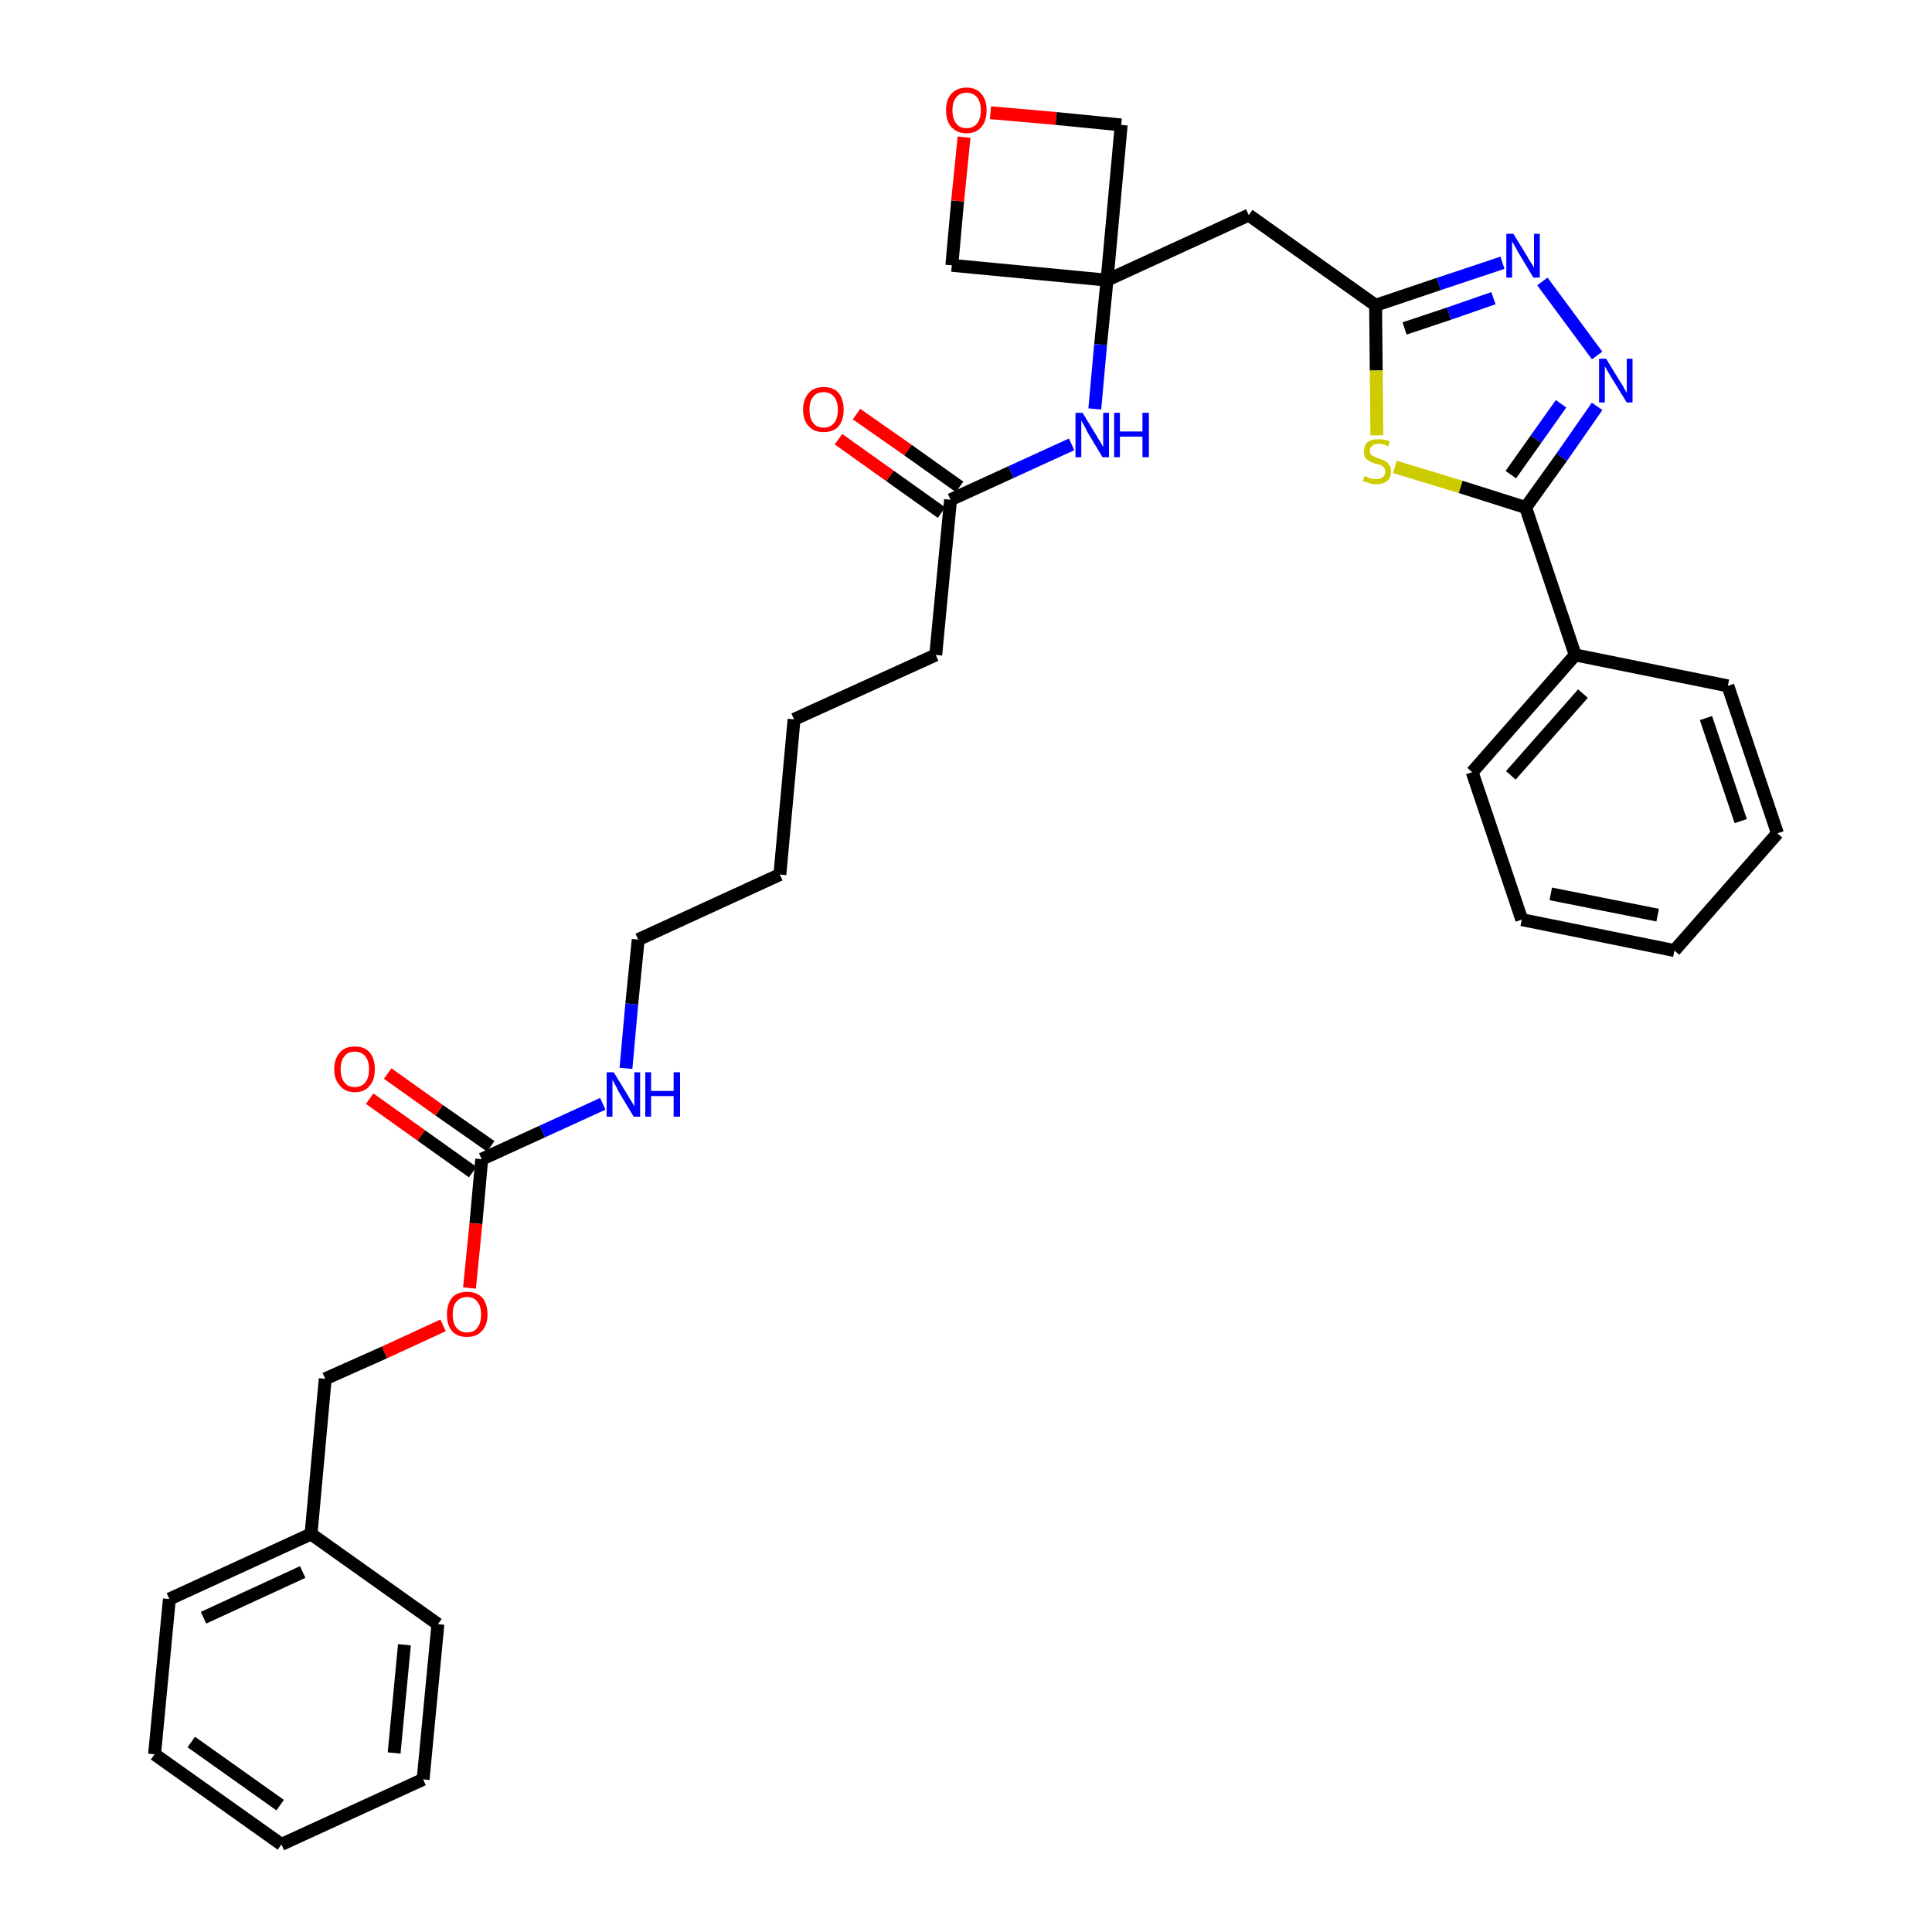 <?xml version='1.0' encoding='iso-8859-1'?>
<svg version='1.1' baseProfile='full'
              xmlns='http://www.w3.org/2000/svg'
                      xmlns:rdkit='http://www.rdkit.org/xml'
                      xmlns:xlink='http://www.w3.org/1999/xlink'
                  xml:space='preserve'
width='300px' height='300px' viewBox='0 0 300 300'>
<!-- END OF HEADER -->
<path class='bond-0 atom-0 atom-1' d='M 130.2,68.2 L 138.2,73.9' style='fill:none;fill-rule:evenodd;stroke:#FF0000;stroke-width:2.0px;stroke-linecap:butt;stroke-linejoin:miter;stroke-opacity:1' />
<path class='bond-0 atom-0 atom-1' d='M 138.2,73.9 L 146.2,79.6' style='fill:none;fill-rule:evenodd;stroke:#000000;stroke-width:2.0px;stroke-linecap:butt;stroke-linejoin:miter;stroke-opacity:1' />
<path class='bond-0 atom-0 atom-1' d='M 133.0,64.3 L 141.0,69.9' style='fill:none;fill-rule:evenodd;stroke:#FF0000;stroke-width:2.0px;stroke-linecap:butt;stroke-linejoin:miter;stroke-opacity:1' />
<path class='bond-0 atom-0 atom-1' d='M 141.0,69.9 L 149.0,75.6' style='fill:none;fill-rule:evenodd;stroke:#000000;stroke-width:2.0px;stroke-linecap:butt;stroke-linejoin:miter;stroke-opacity:1' />
<path class='bond-1 atom-1 atom-2' d='M 147.6,77.6 L 145.3,101.7' style='fill:none;fill-rule:evenodd;stroke:#000000;stroke-width:2.0px;stroke-linecap:butt;stroke-linejoin:miter;stroke-opacity:1' />
<path class='bond-16 atom-1 atom-17' d='M 147.6,77.6 L 157.0,73.3' style='fill:none;fill-rule:evenodd;stroke:#000000;stroke-width:2.0px;stroke-linecap:butt;stroke-linejoin:miter;stroke-opacity:1' />
<path class='bond-16 atom-1 atom-17' d='M 157.0,73.3 L 166.4,69.0' style='fill:none;fill-rule:evenodd;stroke:#0000FF;stroke-width:2.0px;stroke-linecap:butt;stroke-linejoin:miter;stroke-opacity:1' />
<path class='bond-2 atom-2 atom-3' d='M 145.3,101.7 L 123.3,111.7' style='fill:none;fill-rule:evenodd;stroke:#000000;stroke-width:2.0px;stroke-linecap:butt;stroke-linejoin:miter;stroke-opacity:1' />
<path class='bond-3 atom-3 atom-4' d='M 123.3,111.7 L 121.1,135.8' style='fill:none;fill-rule:evenodd;stroke:#000000;stroke-width:2.0px;stroke-linecap:butt;stroke-linejoin:miter;stroke-opacity:1' />
<path class='bond-4 atom-4 atom-5' d='M 121.1,135.8 L 99.1,145.9' style='fill:none;fill-rule:evenodd;stroke:#000000;stroke-width:2.0px;stroke-linecap:butt;stroke-linejoin:miter;stroke-opacity:1' />
<path class='bond-5 atom-5 atom-6' d='M 99.1,145.9 L 98.1,155.9' style='fill:none;fill-rule:evenodd;stroke:#000000;stroke-width:2.0px;stroke-linecap:butt;stroke-linejoin:miter;stroke-opacity:1' />
<path class='bond-5 atom-5 atom-6' d='M 98.1,155.9 L 97.2,165.9' style='fill:none;fill-rule:evenodd;stroke:#0000FF;stroke-width:2.0px;stroke-linecap:butt;stroke-linejoin:miter;stroke-opacity:1' />
<path class='bond-6 atom-6 atom-7' d='M 93.6,171.4 L 84.2,175.7' style='fill:none;fill-rule:evenodd;stroke:#0000FF;stroke-width:2.0px;stroke-linecap:butt;stroke-linejoin:miter;stroke-opacity:1' />
<path class='bond-6 atom-6 atom-7' d='M 84.2,175.7 L 74.8,180.0' style='fill:none;fill-rule:evenodd;stroke:#000000;stroke-width:2.0px;stroke-linecap:butt;stroke-linejoin:miter;stroke-opacity:1' />
<path class='bond-7 atom-7 atom-8' d='M 76.2,178.0 L 68.2,172.4' style='fill:none;fill-rule:evenodd;stroke:#000000;stroke-width:2.0px;stroke-linecap:butt;stroke-linejoin:miter;stroke-opacity:1' />
<path class='bond-7 atom-7 atom-8' d='M 68.2,172.4 L 60.2,166.7' style='fill:none;fill-rule:evenodd;stroke:#FF0000;stroke-width:2.0px;stroke-linecap:butt;stroke-linejoin:miter;stroke-opacity:1' />
<path class='bond-7 atom-7 atom-8' d='M 73.4,182.0 L 65.4,176.3' style='fill:none;fill-rule:evenodd;stroke:#000000;stroke-width:2.0px;stroke-linecap:butt;stroke-linejoin:miter;stroke-opacity:1' />
<path class='bond-7 atom-7 atom-8' d='M 65.4,176.3 L 57.4,170.6' style='fill:none;fill-rule:evenodd;stroke:#FF0000;stroke-width:2.0px;stroke-linecap:butt;stroke-linejoin:miter;stroke-opacity:1' />
<path class='bond-8 atom-7 atom-9' d='M 74.8,180.0 L 73.9,190.0' style='fill:none;fill-rule:evenodd;stroke:#000000;stroke-width:2.0px;stroke-linecap:butt;stroke-linejoin:miter;stroke-opacity:1' />
<path class='bond-8 atom-7 atom-9' d='M 73.9,190.0 L 72.9,200.0' style='fill:none;fill-rule:evenodd;stroke:#FF0000;stroke-width:2.0px;stroke-linecap:butt;stroke-linejoin:miter;stroke-opacity:1' />
<path class='bond-9 atom-9 atom-10' d='M 68.8,205.8 L 59.7,210.0' style='fill:none;fill-rule:evenodd;stroke:#FF0000;stroke-width:2.0px;stroke-linecap:butt;stroke-linejoin:miter;stroke-opacity:1' />
<path class='bond-9 atom-9 atom-10' d='M 59.7,210.0 L 50.5,214.1' style='fill:none;fill-rule:evenodd;stroke:#000000;stroke-width:2.0px;stroke-linecap:butt;stroke-linejoin:miter;stroke-opacity:1' />
<path class='bond-10 atom-10 atom-11' d='M 50.5,214.1 L 48.3,238.2' style='fill:none;fill-rule:evenodd;stroke:#000000;stroke-width:2.0px;stroke-linecap:butt;stroke-linejoin:miter;stroke-opacity:1' />
<path class='bond-11 atom-11 atom-12' d='M 48.3,238.2 L 26.3,248.3' style='fill:none;fill-rule:evenodd;stroke:#000000;stroke-width:2.0px;stroke-linecap:butt;stroke-linejoin:miter;stroke-opacity:1' />
<path class='bond-11 atom-11 atom-12' d='M 47.0,244.1 L 31.6,251.2' style='fill:none;fill-rule:evenodd;stroke:#000000;stroke-width:2.0px;stroke-linecap:butt;stroke-linejoin:miter;stroke-opacity:1' />
<path class='bond-33 atom-16 atom-11' d='M 68.0,252.2 L 48.3,238.2' style='fill:none;fill-rule:evenodd;stroke:#000000;stroke-width:2.0px;stroke-linecap:butt;stroke-linejoin:miter;stroke-opacity:1' />
<path class='bond-12 atom-12 atom-13' d='M 26.3,248.3 L 24.0,272.4' style='fill:none;fill-rule:evenodd;stroke:#000000;stroke-width:2.0px;stroke-linecap:butt;stroke-linejoin:miter;stroke-opacity:1' />
<path class='bond-13 atom-13 atom-14' d='M 24.0,272.4 L 43.7,286.4' style='fill:none;fill-rule:evenodd;stroke:#000000;stroke-width:2.0px;stroke-linecap:butt;stroke-linejoin:miter;stroke-opacity:1' />
<path class='bond-13 atom-13 atom-14' d='M 29.7,270.5 L 43.5,280.3' style='fill:none;fill-rule:evenodd;stroke:#000000;stroke-width:2.0px;stroke-linecap:butt;stroke-linejoin:miter;stroke-opacity:1' />
<path class='bond-14 atom-14 atom-15' d='M 43.7,286.4 L 65.7,276.3' style='fill:none;fill-rule:evenodd;stroke:#000000;stroke-width:2.0px;stroke-linecap:butt;stroke-linejoin:miter;stroke-opacity:1' />
<path class='bond-15 atom-15 atom-16' d='M 65.7,276.3 L 68.0,252.2' style='fill:none;fill-rule:evenodd;stroke:#000000;stroke-width:2.0px;stroke-linecap:butt;stroke-linejoin:miter;stroke-opacity:1' />
<path class='bond-15 atom-15 atom-16' d='M 61.2,272.2 L 62.8,255.4' style='fill:none;fill-rule:evenodd;stroke:#000000;stroke-width:2.0px;stroke-linecap:butt;stroke-linejoin:miter;stroke-opacity:1' />
<path class='bond-17 atom-17 atom-18' d='M 170.0,63.5 L 170.9,53.5' style='fill:none;fill-rule:evenodd;stroke:#0000FF;stroke-width:2.0px;stroke-linecap:butt;stroke-linejoin:miter;stroke-opacity:1' />
<path class='bond-17 atom-17 atom-18' d='M 170.9,53.5 L 171.9,43.5' style='fill:none;fill-rule:evenodd;stroke:#000000;stroke-width:2.0px;stroke-linecap:butt;stroke-linejoin:miter;stroke-opacity:1' />
<path class='bond-18 atom-18 atom-19' d='M 171.9,43.5 L 193.9,33.4' style='fill:none;fill-rule:evenodd;stroke:#000000;stroke-width:2.0px;stroke-linecap:butt;stroke-linejoin:miter;stroke-opacity:1' />
<path class='bond-30 atom-18 atom-31' d='M 171.9,43.5 L 147.8,41.2' style='fill:none;fill-rule:evenodd;stroke:#000000;stroke-width:2.0px;stroke-linecap:butt;stroke-linejoin:miter;stroke-opacity:1' />
<path class='bond-34 atom-33 atom-18' d='M 174.1,19.4 L 171.9,43.5' style='fill:none;fill-rule:evenodd;stroke:#000000;stroke-width:2.0px;stroke-linecap:butt;stroke-linejoin:miter;stroke-opacity:1' />
<path class='bond-19 atom-19 atom-20' d='M 193.9,33.4 L 213.6,47.4' style='fill:none;fill-rule:evenodd;stroke:#000000;stroke-width:2.0px;stroke-linecap:butt;stroke-linejoin:miter;stroke-opacity:1' />
<path class='bond-20 atom-20 atom-21' d='M 213.6,47.4 L 223.4,44.1' style='fill:none;fill-rule:evenodd;stroke:#000000;stroke-width:2.0px;stroke-linecap:butt;stroke-linejoin:miter;stroke-opacity:1' />
<path class='bond-20 atom-20 atom-21' d='M 223.4,44.1 L 233.3,40.8' style='fill:none;fill-rule:evenodd;stroke:#0000FF;stroke-width:2.0px;stroke-linecap:butt;stroke-linejoin:miter;stroke-opacity:1' />
<path class='bond-20 atom-20 atom-21' d='M 218.1,51.0 L 225.0,48.7' style='fill:none;fill-rule:evenodd;stroke:#000000;stroke-width:2.0px;stroke-linecap:butt;stroke-linejoin:miter;stroke-opacity:1' />
<path class='bond-20 atom-20 atom-21' d='M 225.0,48.7 L 231.9,46.3' style='fill:none;fill-rule:evenodd;stroke:#0000FF;stroke-width:2.0px;stroke-linecap:butt;stroke-linejoin:miter;stroke-opacity:1' />
<path class='bond-35 atom-30 atom-20' d='M 213.8,67.6 L 213.7,57.5' style='fill:none;fill-rule:evenodd;stroke:#CCCC00;stroke-width:2.0px;stroke-linecap:butt;stroke-linejoin:miter;stroke-opacity:1' />
<path class='bond-35 atom-30 atom-20' d='M 213.7,57.5 L 213.6,47.4' style='fill:none;fill-rule:evenodd;stroke:#000000;stroke-width:2.0px;stroke-linecap:butt;stroke-linejoin:miter;stroke-opacity:1' />
<path class='bond-21 atom-21 atom-22' d='M 239.5,43.7 L 248.0,55.2' style='fill:none;fill-rule:evenodd;stroke:#0000FF;stroke-width:2.0px;stroke-linecap:butt;stroke-linejoin:miter;stroke-opacity:1' />
<path class='bond-22 atom-22 atom-23' d='M 248.0,63.1 L 242.5,71.0' style='fill:none;fill-rule:evenodd;stroke:#0000FF;stroke-width:2.0px;stroke-linecap:butt;stroke-linejoin:miter;stroke-opacity:1' />
<path class='bond-22 atom-22 atom-23' d='M 242.5,71.0 L 236.9,78.8' style='fill:none;fill-rule:evenodd;stroke:#000000;stroke-width:2.0px;stroke-linecap:butt;stroke-linejoin:miter;stroke-opacity:1' />
<path class='bond-22 atom-22 atom-23' d='M 242.4,62.7 L 238.5,68.2' style='fill:none;fill-rule:evenodd;stroke:#0000FF;stroke-width:2.0px;stroke-linecap:butt;stroke-linejoin:miter;stroke-opacity:1' />
<path class='bond-22 atom-22 atom-23' d='M 238.5,68.2 L 234.6,73.7' style='fill:none;fill-rule:evenodd;stroke:#000000;stroke-width:2.0px;stroke-linecap:butt;stroke-linejoin:miter;stroke-opacity:1' />
<path class='bond-23 atom-23 atom-24' d='M 236.9,78.8 L 244.6,101.7' style='fill:none;fill-rule:evenodd;stroke:#000000;stroke-width:2.0px;stroke-linecap:butt;stroke-linejoin:miter;stroke-opacity:1' />
<path class='bond-29 atom-23 atom-30' d='M 236.9,78.8 L 226.8,75.6' style='fill:none;fill-rule:evenodd;stroke:#000000;stroke-width:2.0px;stroke-linecap:butt;stroke-linejoin:miter;stroke-opacity:1' />
<path class='bond-29 atom-23 atom-30' d='M 226.8,75.6 L 216.6,72.5' style='fill:none;fill-rule:evenodd;stroke:#CCCC00;stroke-width:2.0px;stroke-linecap:butt;stroke-linejoin:miter;stroke-opacity:1' />
<path class='bond-24 atom-24 atom-25' d='M 244.6,101.7 L 228.6,119.9' style='fill:none;fill-rule:evenodd;stroke:#000000;stroke-width:2.0px;stroke-linecap:butt;stroke-linejoin:miter;stroke-opacity:1' />
<path class='bond-24 atom-24 atom-25' d='M 245.8,107.7 L 234.6,120.4' style='fill:none;fill-rule:evenodd;stroke:#000000;stroke-width:2.0px;stroke-linecap:butt;stroke-linejoin:miter;stroke-opacity:1' />
<path class='bond-36 atom-29 atom-24' d='M 268.3,106.5 L 244.6,101.7' style='fill:none;fill-rule:evenodd;stroke:#000000;stroke-width:2.0px;stroke-linecap:butt;stroke-linejoin:miter;stroke-opacity:1' />
<path class='bond-25 atom-25 atom-26' d='M 228.6,119.9 L 236.3,142.8' style='fill:none;fill-rule:evenodd;stroke:#000000;stroke-width:2.0px;stroke-linecap:butt;stroke-linejoin:miter;stroke-opacity:1' />
<path class='bond-26 atom-26 atom-27' d='M 236.3,142.8 L 260.0,147.6' style='fill:none;fill-rule:evenodd;stroke:#000000;stroke-width:2.0px;stroke-linecap:butt;stroke-linejoin:miter;stroke-opacity:1' />
<path class='bond-26 atom-26 atom-27' d='M 240.8,138.8 L 257.4,142.1' style='fill:none;fill-rule:evenodd;stroke:#000000;stroke-width:2.0px;stroke-linecap:butt;stroke-linejoin:miter;stroke-opacity:1' />
<path class='bond-27 atom-27 atom-28' d='M 260.0,147.6 L 276.0,129.4' style='fill:none;fill-rule:evenodd;stroke:#000000;stroke-width:2.0px;stroke-linecap:butt;stroke-linejoin:miter;stroke-opacity:1' />
<path class='bond-28 atom-28 atom-29' d='M 276.0,129.4 L 268.3,106.5' style='fill:none;fill-rule:evenodd;stroke:#000000;stroke-width:2.0px;stroke-linecap:butt;stroke-linejoin:miter;stroke-opacity:1' />
<path class='bond-28 atom-28 atom-29' d='M 270.3,127.5 L 264.9,111.5' style='fill:none;fill-rule:evenodd;stroke:#000000;stroke-width:2.0px;stroke-linecap:butt;stroke-linejoin:miter;stroke-opacity:1' />
<path class='bond-31 atom-31 atom-32' d='M 147.8,41.2 L 148.7,31.2' style='fill:none;fill-rule:evenodd;stroke:#000000;stroke-width:2.0px;stroke-linecap:butt;stroke-linejoin:miter;stroke-opacity:1' />
<path class='bond-31 atom-31 atom-32' d='M 148.7,31.2 L 149.7,21.3' style='fill:none;fill-rule:evenodd;stroke:#FF0000;stroke-width:2.0px;stroke-linecap:butt;stroke-linejoin:miter;stroke-opacity:1' />
<path class='bond-32 atom-32 atom-33' d='M 153.8,17.5 L 164.0,18.4' style='fill:none;fill-rule:evenodd;stroke:#FF0000;stroke-width:2.0px;stroke-linecap:butt;stroke-linejoin:miter;stroke-opacity:1' />
<path class='bond-32 atom-32 atom-33' d='M 164.0,18.4 L 174.1,19.4' style='fill:none;fill-rule:evenodd;stroke:#000000;stroke-width:2.0px;stroke-linecap:butt;stroke-linejoin:miter;stroke-opacity:1' />
<path  class='atom-0' d='M 124.7 63.6
Q 124.7 62.0, 125.6 61.0
Q 126.4 60.1, 127.9 60.1
Q 129.4 60.1, 130.2 61.0
Q 131.0 62.0, 131.0 63.6
Q 131.0 65.3, 130.2 66.2
Q 129.4 67.1, 127.9 67.1
Q 126.4 67.1, 125.6 66.2
Q 124.7 65.3, 124.7 63.6
M 127.9 66.4
Q 128.9 66.4, 129.5 65.7
Q 130.1 65.0, 130.1 63.6
Q 130.1 62.3, 129.5 61.6
Q 128.9 60.9, 127.9 60.9
Q 126.8 60.9, 126.3 61.6
Q 125.7 62.2, 125.7 63.6
Q 125.7 65.0, 126.3 65.7
Q 126.8 66.4, 127.9 66.4
' fill='#FF0000'/>
<path  class='atom-6' d='M 95.3 166.5
L 97.5 170.1
Q 97.7 170.5, 98.1 171.1
Q 98.5 171.8, 98.5 171.8
L 98.5 166.5
L 99.4 166.5
L 99.4 173.4
L 98.4 173.4
L 96.0 169.4
Q 95.8 168.9, 95.5 168.4
Q 95.2 167.9, 95.1 167.7
L 95.1 173.4
L 94.2 173.4
L 94.2 166.5
L 95.3 166.5
' fill='#0000FF'/>
<path  class='atom-6' d='M 100.2 166.5
L 101.1 166.5
L 101.1 169.4
L 104.6 169.4
L 104.6 166.5
L 105.6 166.5
L 105.6 173.4
L 104.6 173.4
L 104.6 170.2
L 101.1 170.2
L 101.1 173.4
L 100.2 173.4
L 100.2 166.5
' fill='#0000FF'/>
<path  class='atom-8' d='M 51.9 166.0
Q 51.9 164.4, 52.8 163.4
Q 53.6 162.5, 55.1 162.5
Q 56.6 162.5, 57.4 163.4
Q 58.2 164.4, 58.2 166.0
Q 58.2 167.7, 57.4 168.6
Q 56.6 169.6, 55.1 169.6
Q 53.6 169.6, 52.8 168.6
Q 51.9 167.7, 51.9 166.0
M 55.1 168.8
Q 56.1 168.8, 56.7 168.1
Q 57.3 167.4, 57.3 166.0
Q 57.3 164.7, 56.7 164.0
Q 56.1 163.3, 55.1 163.3
Q 54.0 163.3, 53.5 164.0
Q 52.9 164.7, 52.9 166.0
Q 52.9 167.4, 53.5 168.1
Q 54.0 168.8, 55.1 168.8
' fill='#FF0000'/>
<path  class='atom-9' d='M 69.4 204.1
Q 69.4 202.5, 70.2 201.5
Q 71.0 200.6, 72.5 200.6
Q 74.0 200.6, 74.9 201.5
Q 75.7 202.5, 75.7 204.1
Q 75.7 205.8, 74.8 206.7
Q 74.0 207.6, 72.5 207.6
Q 71.0 207.6, 70.2 206.7
Q 69.4 205.8, 69.4 204.1
M 72.5 206.9
Q 73.6 206.9, 74.1 206.2
Q 74.7 205.5, 74.7 204.1
Q 74.7 202.8, 74.1 202.1
Q 73.6 201.4, 72.5 201.4
Q 71.5 201.4, 70.9 202.1
Q 70.3 202.7, 70.3 204.1
Q 70.3 205.5, 70.9 206.2
Q 71.5 206.9, 72.5 206.9
' fill='#FF0000'/>
<path  class='atom-17' d='M 168.1 64.1
L 170.3 67.7
Q 170.5 68.1, 170.9 68.7
Q 171.3 69.4, 171.3 69.4
L 171.3 64.1
L 172.2 64.1
L 172.2 71.0
L 171.2 71.0
L 168.8 67.0
Q 168.6 66.5, 168.3 66.0
Q 168.0 65.5, 167.9 65.3
L 167.9 71.0
L 167.0 71.0
L 167.0 64.1
L 168.1 64.1
' fill='#0000FF'/>
<path  class='atom-17' d='M 173.0 64.1
L 173.9 64.1
L 173.9 67.0
L 177.4 67.0
L 177.4 64.1
L 178.4 64.1
L 178.4 71.0
L 177.4 71.0
L 177.4 67.8
L 173.9 67.8
L 173.9 71.0
L 173.0 71.0
L 173.0 64.1
' fill='#0000FF'/>
<path  class='atom-21' d='M 235.0 36.3
L 237.2 39.9
Q 237.4 40.3, 237.8 40.9
Q 238.2 41.5, 238.2 41.6
L 238.2 36.3
L 239.1 36.3
L 239.1 43.1
L 238.1 43.1
L 235.7 39.1
Q 235.5 38.7, 235.2 38.2
Q 234.9 37.6, 234.8 37.5
L 234.8 43.1
L 233.9 43.1
L 233.9 36.3
L 235.0 36.3
' fill='#0000FF'/>
<path  class='atom-22' d='M 249.4 55.7
L 251.6 59.3
Q 251.9 59.7, 252.2 60.3
Q 252.6 61.0, 252.6 61.0
L 252.6 55.7
L 253.5 55.7
L 253.5 62.5
L 252.6 62.5
L 250.2 58.6
Q 249.9 58.1, 249.6 57.6
Q 249.3 57.0, 249.2 56.9
L 249.2 62.5
L 248.3 62.5
L 248.3 55.7
L 249.4 55.7
' fill='#0000FF'/>
<path  class='atom-30' d='M 211.9 73.9
Q 212.0 74.0, 212.3 74.1
Q 212.6 74.2, 212.9 74.3
Q 213.3 74.4, 213.7 74.4
Q 214.3 74.4, 214.7 74.1
Q 215.1 73.8, 215.1 73.2
Q 215.1 72.8, 214.9 72.6
Q 214.7 72.4, 214.4 72.2
Q 214.1 72.1, 213.6 72.0
Q 213.0 71.8, 212.6 71.6
Q 212.3 71.4, 212.0 71.1
Q 211.8 70.7, 211.8 70.1
Q 211.8 69.2, 212.3 68.7
Q 212.9 68.2, 214.1 68.2
Q 214.9 68.2, 215.8 68.5
L 215.6 69.3
Q 214.7 68.9, 214.1 68.9
Q 213.5 68.9, 213.1 69.2
Q 212.7 69.5, 212.7 70.0
Q 212.7 70.3, 212.9 70.6
Q 213.1 70.8, 213.4 70.9
Q 213.7 71.0, 214.1 71.2
Q 214.7 71.4, 215.1 71.6
Q 215.5 71.8, 215.7 72.2
Q 216.0 72.5, 216.0 73.2
Q 216.0 74.2, 215.4 74.7
Q 214.7 75.2, 213.7 75.2
Q 213.1 75.2, 212.6 75.0
Q 212.2 74.9, 211.6 74.7
L 211.9 73.9
' fill='#CCCC00'/>
<path  class='atom-32' d='M 146.9 17.1
Q 146.9 15.5, 147.7 14.6
Q 148.6 13.6, 150.1 13.6
Q 151.6 13.6, 152.4 14.6
Q 153.2 15.5, 153.2 17.1
Q 153.2 18.8, 152.4 19.7
Q 151.6 20.7, 150.1 20.7
Q 148.6 20.7, 147.7 19.7
Q 146.9 18.8, 146.9 17.1
M 150.1 19.9
Q 151.1 19.9, 151.7 19.2
Q 152.3 18.5, 152.3 17.1
Q 152.3 15.8, 151.7 15.1
Q 151.1 14.4, 150.1 14.4
Q 149.0 14.4, 148.5 15.1
Q 147.9 15.8, 147.9 17.1
Q 147.9 18.5, 148.5 19.2
Q 149.0 19.9, 150.1 19.9
' fill='#FF0000'/>
</svg>
